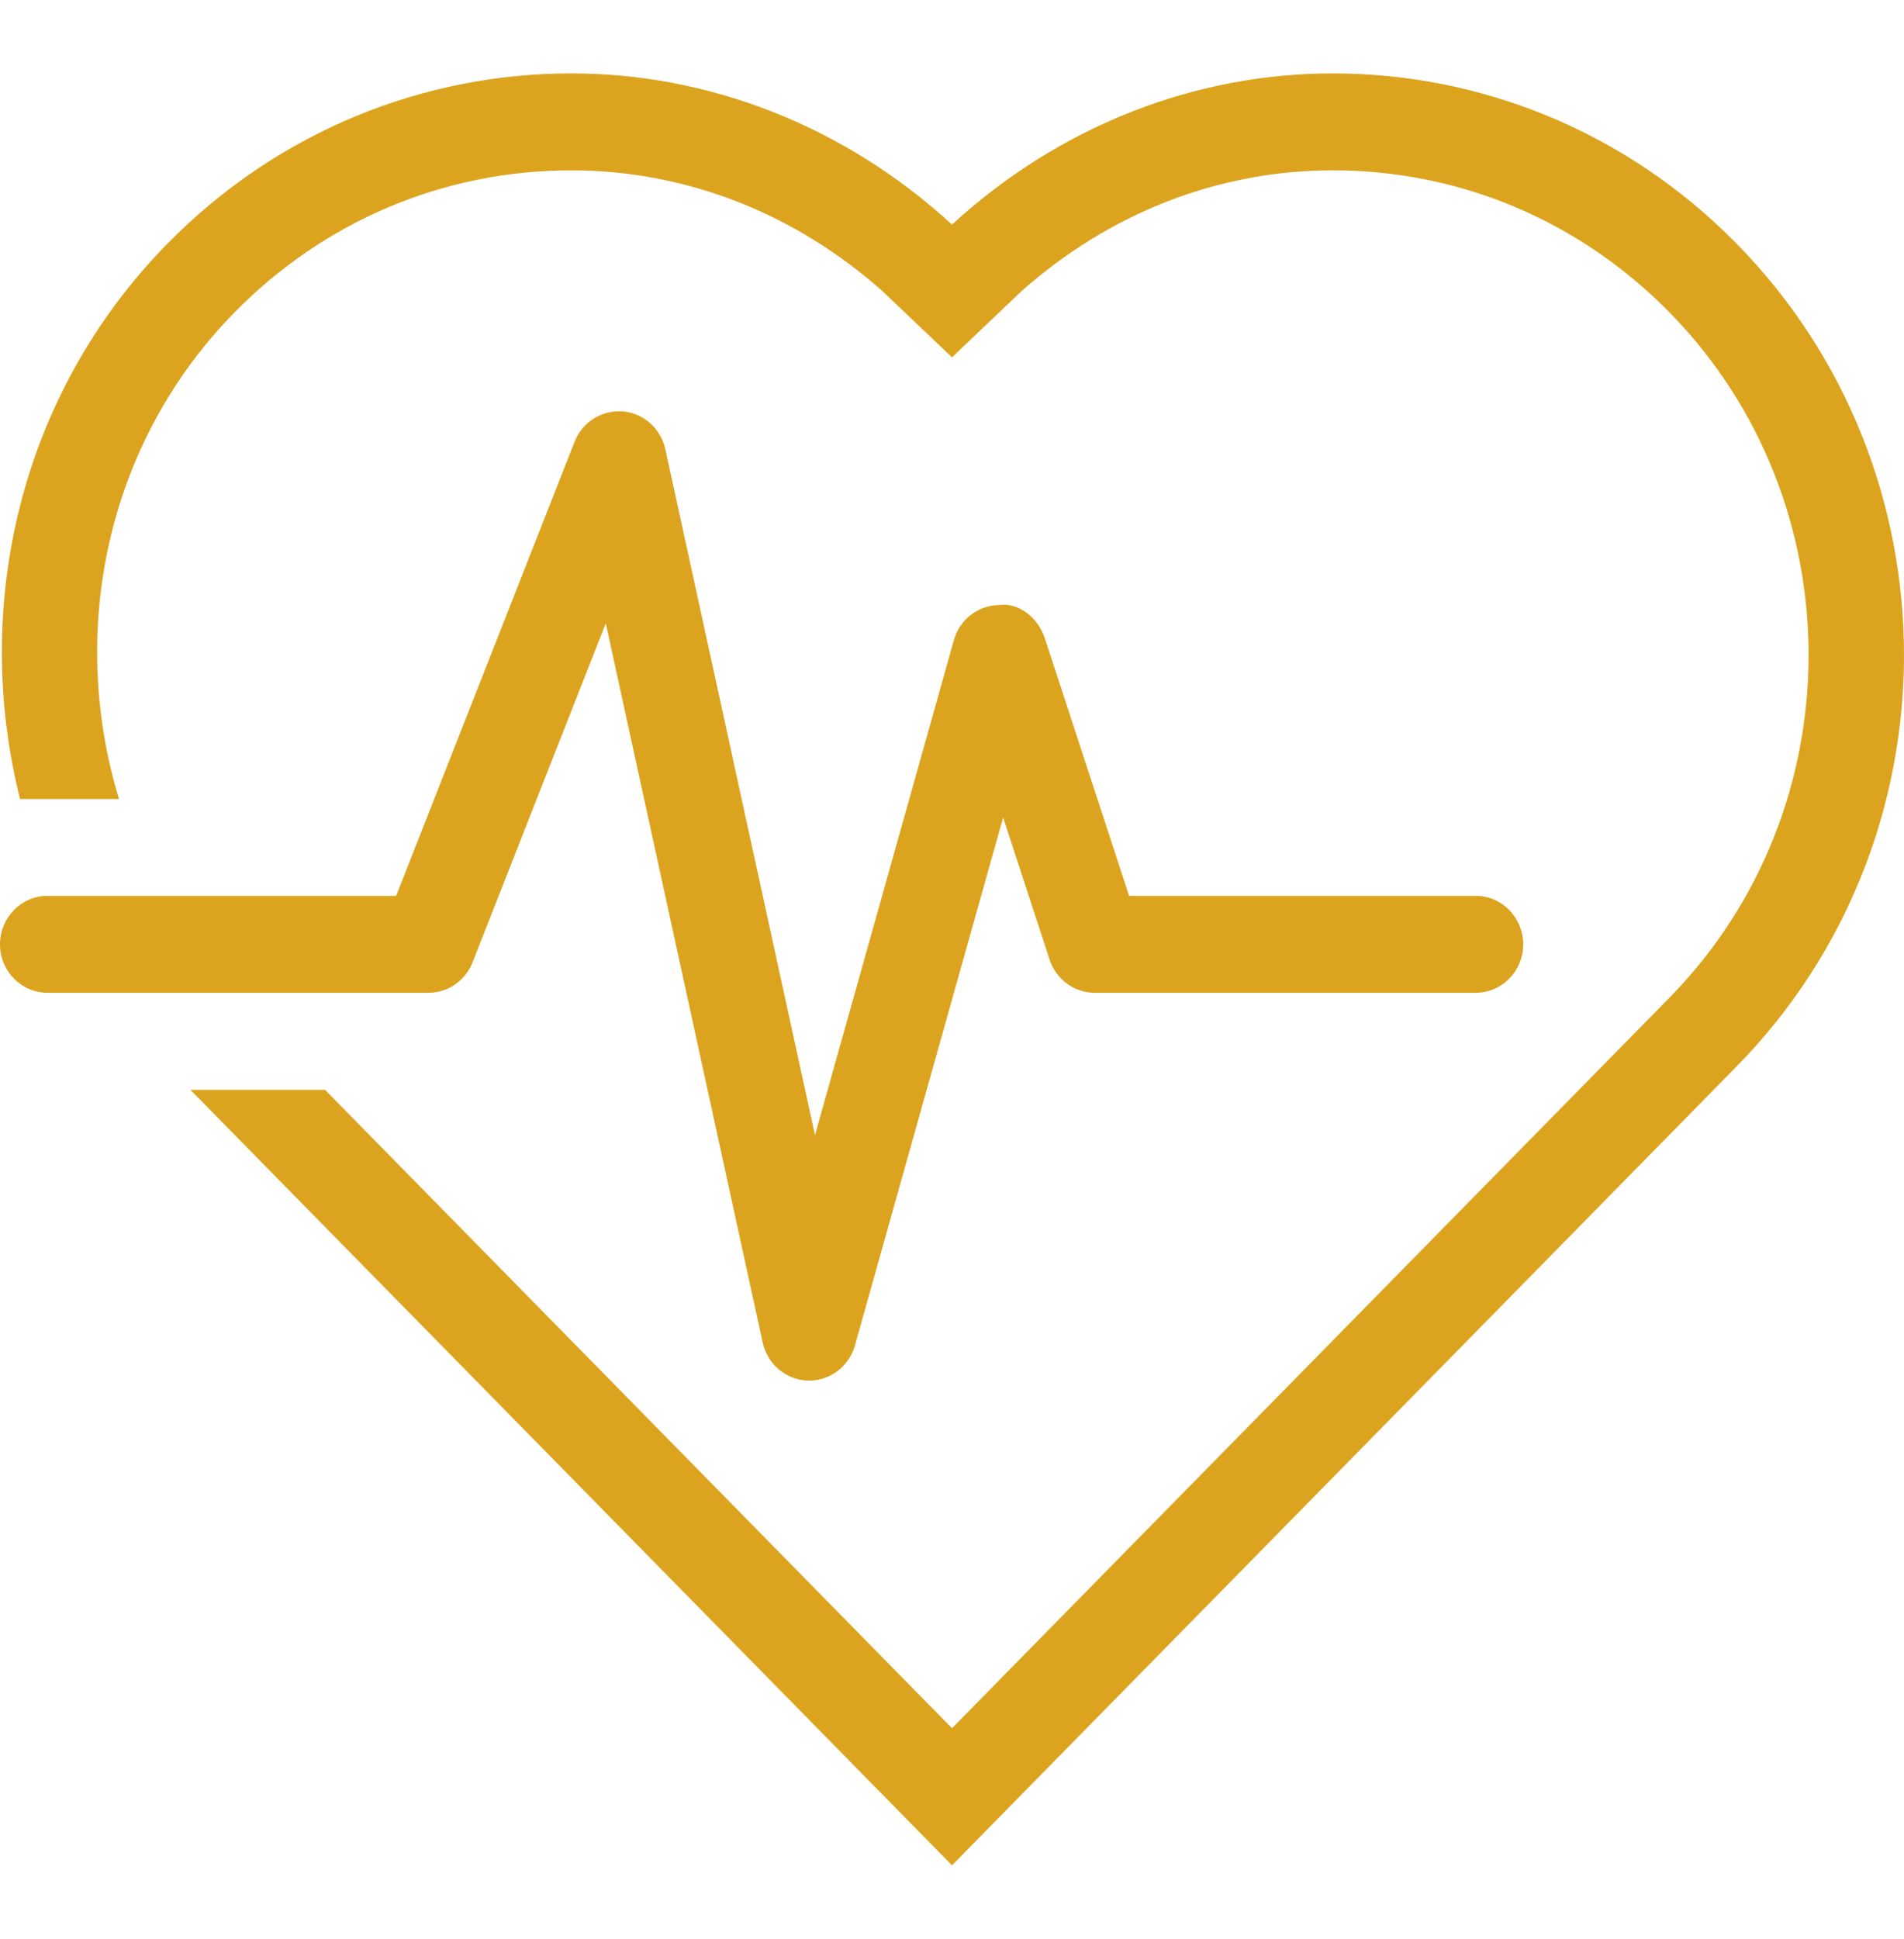 <svg width="56" height="57" viewBox="0 0 56 57" fill="none" xmlns="http://www.w3.org/2000/svg">
<path d="M43.4 26.339H33.209L30.729 18.762C30.535 18.17 29.971 17.702 29.37 17.789C28.755 17.803 28.222 18.22 28.055 18.821L23.97 33.372L19.568 13.205C19.433 12.595 18.925 12.145 18.312 12.095C17.703 12.053 17.128 12.403 16.901 12.985L11.651 26.339H1.4C0.626 26.339 0 26.976 0 27.764C0 28.551 0.626 29.189 1.4 29.189H12.6C13.171 29.19 13.688 28.835 13.899 28.293L17.817 18.326L22.433 39.474C22.572 40.111 23.119 40.57 23.759 40.59C23.773 40.59 23.786 40.59 23.8 40.59C24.423 40.59 24.973 40.17 25.145 39.557L29.504 24.035L30.871 28.215C31.062 28.797 31.598 29.189 32.2 29.189H43.4C44.174 29.189 44.8 28.552 44.8 27.764C44.8 26.976 44.174 26.339 43.4 26.339Z" fill="#DCA41E"/>
<path d="M51.08 7.167C47.799 3.827 43.499 2.158 39.2 2.158C35.178 2.158 31.188 3.679 28 6.602C24.812 3.679 20.823 2.158 16.8 2.158C12.5 2.158 8.201 3.827 4.921 7.167C0.57 11.596 -0.831 17.833 0.589 23.492H3.501C2.008 18.596 3.099 13.052 6.9 9.183C9.544 6.491 13.06 5.009 16.8 5.009C20.213 5.009 23.406 6.297 25.954 8.559L28 10.506L30.047 8.558C32.595 6.297 35.788 5.008 39.2 5.008C42.94 5.008 46.455 6.49 49.1 9.182C54.559 14.737 54.558 23.779 49.1 29.334L28 50.811L9.56 32.042H5.6L28 54.842L51.08 31.35C57.64 24.672 57.64 13.845 51.08 7.167Z" fill="#DCA41E"/>
</svg>
